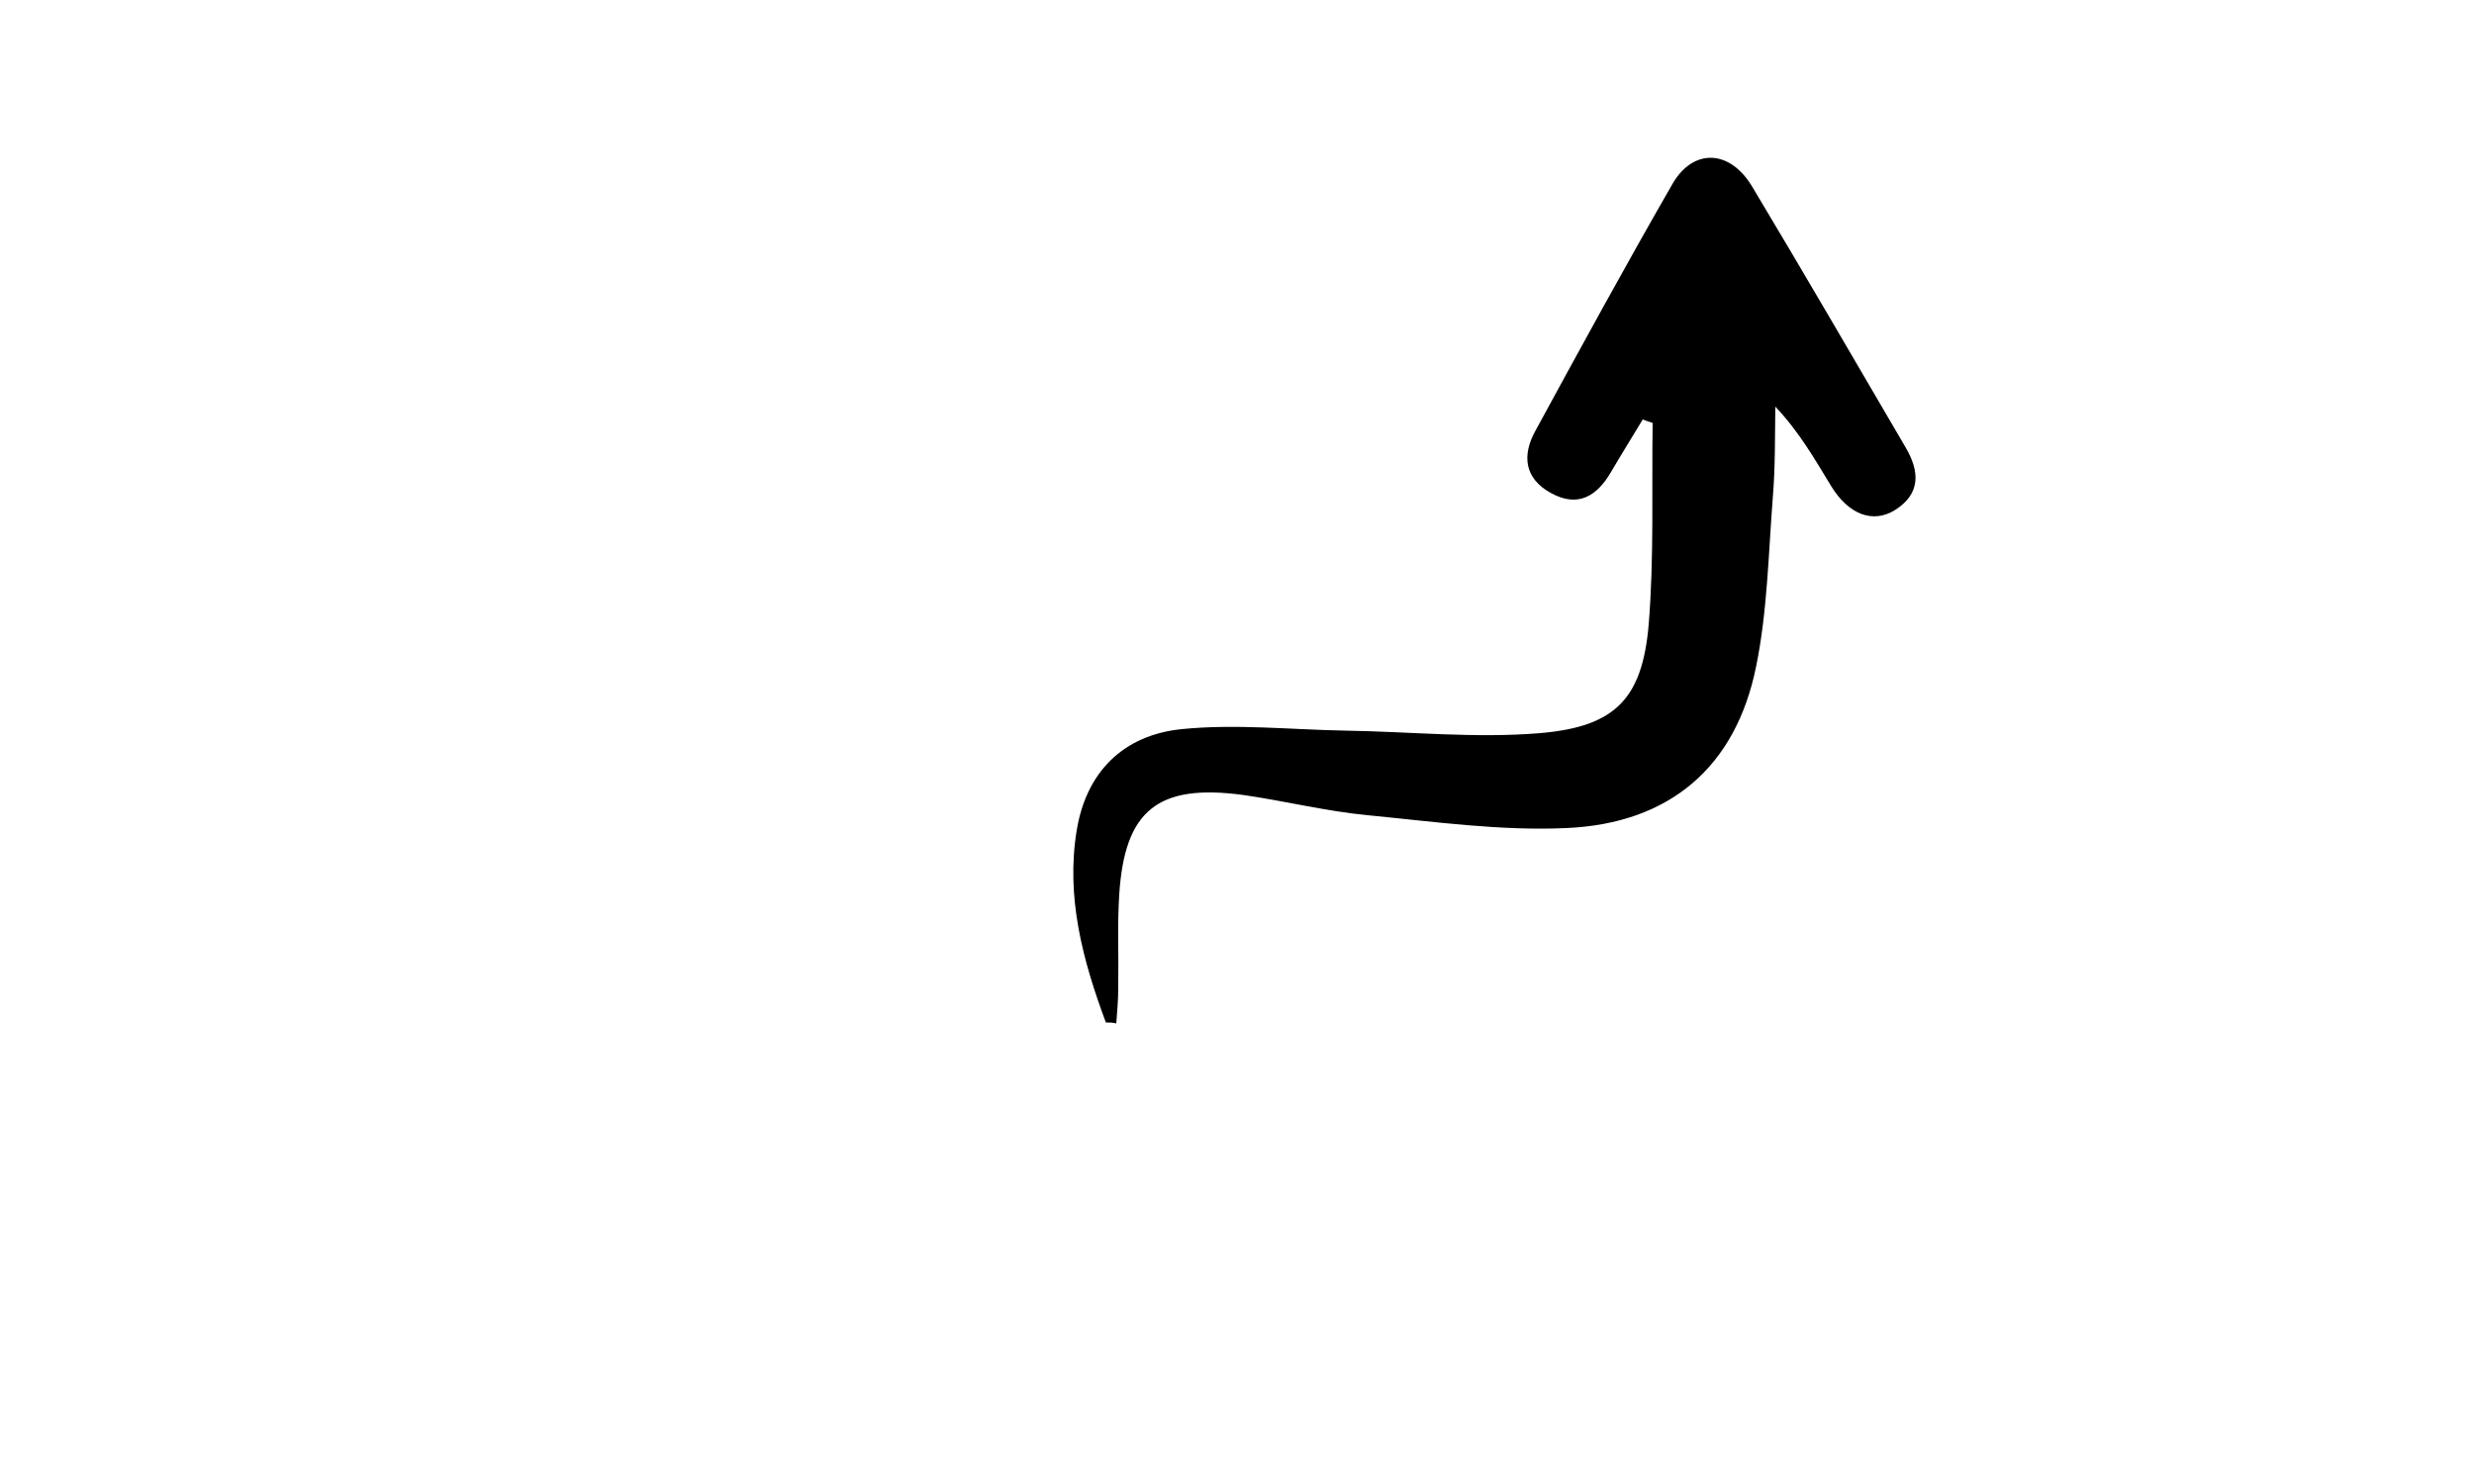 <?xml version="1.0" encoding="utf-8"?>
<!-- Generator: Adobe Illustrator 26.0.3, SVG Export Plug-In . SVG Version: 6.00 Build 0)  -->
<svg version="1.1" id="Layer_1" xmlns="http://www.w3.org/2000/svg" xmlns:xlink="http://www.w3.org/1999/xlink" x="0px" y="0px"
	 viewBox="0 0 500 300" style="enable-background:new 0 0 500 300;" xml:space="preserve">
<style type="text/css">
	.st0{display:none;}
	.st1{display:inline;}
	.st2{display:inline;fill:#FFFFFF;}
</style>
<g class="st0">
	<path class="st1" d="M301.6,353.8c-14.7-8.1-29.4-16.2-44.2-24.4c2.2-4.3,5.3-6,10.1-5.7c5.8,0.4,11.6,0.1,17.7,0.1
		c0-9.6,0-18.8,0-28.8c-3.8,2.5-7.3,4.8-10.9,7.1c-0.2-0.2-0.3-0.4-0.5-0.6c9.4-12.4,18.8-24.7,28.7-37.6c10.7,13,21,25.4,31.3,37.9
		c-0.2,0.2-0.4,0.4-0.6,0.6c-3.9-2.4-7.8-4.7-12.3-7.5c0,12.2,0,23.6,0,35.6c-13.5,0-26.5,0-39.6,0c-0.2,0.4-0.3,0.8-0.5,1.2
		c6.9,5.8,13.8,11.6,20.9,17.2c0.7,0.6,2.8-0.2,4-0.8c11.6-5.7,23.2-11.5,34.8-17.3c1.4-0.7,2.9-1.3,4.7-1.3
		c-13.9,8.1-27.8,16.2-41.7,24.4C303,353.8,302.3,353.8,301.6,353.8z"/>
	<path class="st1" d="M350.6-88.2c6.9,15.1,13.8,30.2,20.7,45.3c0.7,1.6,1.4,3.3,1.3,5.6c-3.4-3.7-6.7-7.5-10.1-11.2
		c-0.5,0.2-1,0.5-1.5,0.7c0,18.3,0,36.6,0,55c-0.4,0-0.8,0-1.2,0c-3.1-30-6.2-60-9.3-90.1c-0.3,0-0.6,0-0.9,0
		c-3.1,30.3-6.3,60.6-9.4,90.8c-0.3,0-0.5,0-0.8,0c0-18.7,0-37.4,0-56c-0.5-0.2-0.9-0.5-1.4-0.7c-3.3,4-6.7,7.9-10,11.9
		c-0.5-0.4-0.9-0.8-1.4-1.2c5.5-11.9,11.1-23.7,16.5-35.6c2.2-4.8,4.2-9.7,6.3-14.6C350-88.2,350.3-88.2,350.6-88.2z"/>
	<path class="st1" d="M22.6,68.9c6.7,7.2,4.5,15.9,4.5,24c0.2,21.6,0.1,43.3,0.1,64.9c0,2.1,0,4.3,0,6.7c-11.8,0-23.2,0-35.5,0
		c0-1.6,0-3.4,0-5.1c0-24.1-0.1-48.3,0.1-72.4c0.1-5.9,1.3-11.8,2.1-18.4c-4.2-1.3-5.9,3.8-8.8,6.3c-3.1,2.7-5.6,6-8.4,9
		c-0.4-0.3-0.8-0.6-1.3-1C-13.6,60.7-2.7,38.5,8.8,15.2C20.7,38.3,32,60.3,43.7,83C35.7,78.9,31.8,70.3,22.6,68.9z"/>
	<path class="st1" d="M347,68.5c2.3-4.9,3.9-8.5,5.6-12.1c-31.7-1.4-58.6,20.6-62.4,51.3c-1.2-0.9-2.3-1.5-3.2-2.3
		c-3.1-2.8-6.1-5.7-9.2-8.5c-8.8-8-9.5-11.8-3.6-22.5c6.7-12.1,17.4-20,29.3-26.3c14.1-7.5,29-12.6,45-13.5c1.1-0.1,2.3-0.4,4.1-0.6
		c-1.8-3.7-3.4-7.1-5-10.4c0.2-0.3,0.4-0.6,0.6-0.9c14.2,7.8,28.4,15.6,43.8,24.1C376.8,54.1,362.6,61,347,68.5z"/>
	<path class="st1" d="M79.4,14.6c1.8,11.6,3.7,23.2,5.5,34.8c0.4,0,0.7-0.1,1.1-0.1C83.4,30.2,80.9,11.1,78.4-8
		c-0.3,0-0.6-0.1-1-0.1c-3.1,22.8-6.2,45.6-9.2,68.4c0.4,0.1,0.8,0.1,1.2,0.2c2.5-15.7,5.1-31.4,7.6-47.1c0.3,0,0.5,0.1,0.8,0.1
		c-3.3,38.8-6.6,77.6-9.9,116.4c-0.3,0-0.6,0-0.9-0.1c0-17.5,0-35.1,0-52.6c-0.3,0-0.6-0.1-0.9-0.1c-1.5,11.2-3.1,22.4-4.6,33.6
		c-0.2,0-0.4,0-0.6,0c0-30.5,0-61.1,0-92.6c-4.2,2.8-7.7,5.1-11.2,7.4c-0.2-0.2-0.5-0.4-0.7-0.6c9.6-12.6,19.1-25.1,29-38.2
		c10.8,13,21.2,25.6,31.7,38.2c-0.2,0.3-0.4,0.5-0.6,0.8c-3.8-2.4-7.7-4.8-12.7-7.9c0,32,0,62.8,0,93.7c-0.5,0-1.1,0.1-1.6,0.1
		c-1.4-9.4-2.7-18.8-4.1-28.2c-0.3,0-0.7,0-1,0.1c0,15.2,0,30.3,0,45.5c-0.4,0-0.8,0-1.2,0.1C85,91,81.8,52.7,78.5,14.5
		C78.8,14.6,79.1,14.6,79.4,14.6z"/>
	<path class="st1" d="M476.2,261.9c5,0,8.6,0,12.1,0c6.2,0,7.1-1,7.2-7.3c0-9.2,0.2-18.3-0.1-27.5c-0.1-4.7,1.7-6.6,6.5-6.4
		c9.5,0.2,19,0.1,28.5,0.1c5.8,0,6.5,0.7,6.5,6.8c0,9.2,0,18.3,0,27.5c0,5.9,1.1,6.9,7.1,6.9c3.3,0,6.6,0.1,10,0.2
		c0.3,0,0.5,0.4,1.2,0.9c-1.1,0.8-2.1,1.6-3.1,2.1c-10.1,5.1-20.1,10.4-30.4,15c-2.8,1.3-7.1,1.6-9.9,0.4
		c-11.1-4.9-21.8-10.6-32.7-16.1C478.4,264.3,478,263.6,476.2,261.9z"/>
	<path class="st1" d="M411.3,139.8c-3.6,0-7.2,0-10.9,0c0-0.3,0-0.6,0-0.9c6.3,0,12.6-0.6,18.8,0.2c3.7,0.5,7.2,2.9,10.6,4.6
		c0.7,0.4,1.4,2.1,1.1,2.9c-0.3,1-1.5,2-2.6,2.3c-7.9,2-15.8,3.8-23.7,5.8c-7.3,1.8-14.5,3.8-22.2,5.8c10,3.8,19.7,7.5,30.3,11.5
		c-8.5,5.9-4.2,14.1-4.4,21.8c3.9-4.8,7.7-9.6,11.6-14.4c0.3,0.2,0.5,0.3,0.8,0.5c-7.4,16.6-14.9,33.1-22.8,50.6
		c-9.5-17.3-18.6-33.8-27.6-50.2c0.4-0.3,0.8-0.6,1.2-0.9c4.8,5,9.5,9.9,14.4,14.9c0.4-0.6,0.7-0.8,0.7-1.1
		c-2.2-11.5,3-18.1,14.5-20.6c-0.1-0.5-0.1-0.9-0.2-1.4c-8.4-3.7-16.7-7.4-25.6-11.3c13.1-3.2,25.7-6.3,38.3-9.4
		c0-0.3-0.1-0.7-0.1-1c-7.7,0-15.5,0.2-23.2-0.1c-2.7-0.1-6.1-1-8-2.9c-10-9.7-19.8-19.7-29.1-30.1c-1.5-1.6-1.6-6.8-0.2-8.3
		c11-11.7,22.5-22.9,34.7-33.6c-5.2,8-10.5,16-15.6,24.1c-9.6,15.1-9.9,10.2,1.5,24.5c3.5,4.4,7.4,8.6,10.7,13.2
		c2.1,2.9,4.5,4.2,7.9,4.2c6.4,0,12.8,0,19.2,0C411.3,140.3,411.3,140.1,411.3,139.8z"/>
	<path class="st1" d="M132.7,263.8c-3.2,0.3-7.2-0.5-9.5,1.1c-6.3,4.2-11.9,9.5-17.8,14.4c-1.4,1.2-2.4,2.7-4.2,4.6
		c-4.9-6.2-9.4-11.9-14.9-18.9c11.1-3.6,21.3-7.5,31.8-10.1c5.8-1.5,12.2-1.7,18.2-1.2c7.3,0.6,10.4,4.9,10.5,12.1
		c0.1,8.8,0,17.5,1.1,26.8c3.7-3.9,7.7-7.6,11-11.8c1.9-2.5,3.4-3,5.5-0.9c8.8,9,17.6,18.1,26.3,27.2c4.9,5,9.8,10,15.6,16
		c0.2-4.4,0.3-7.6,0.5-10.8c0.3-0.1,0.6-0.2,0.9-0.2c3.7,12.6,7.5,25.2,11.6,39.1c-13.5-3.7-26-7.2-38.4-10.6c0-0.3,0-0.5,0-0.8
		c4.3-0.4,8.5-0.8,13.5-1.3c-1.3-2.4-2.4-4.4-3.5-6.3c-8.2-14.3-16.4-28.6-24.6-42.8c-3.4-5.9-6.1-6-10.3-0.5
		c-6.2,8.2-12.3,16.4-19.5,24.2c0-5.4,0-10.8,0-16.2c0-8,0.3-16-0.1-24c-0.1-2.8-1.9-5.6-2.9-8.4
		C133.2,264.4,132.9,264.1,132.7,263.8z"/>
	<path class="st1" d="M428.7,316c-3.8,4.5-7,8.3-10.2,12.1c-3.1,3.7-6.2,7.3-9.7,11.4c-5.7-7.2-11-13.9-16.1-20.5
		c5.1,5,10.3,10.2,15.7,15.6c7.2-7.2,13.5-13.6,20.2-20.4c5.3,5.4,10.5,10.7,15.8,15.9c4.6,4.7,17.5,4.6,22.2-0.2
		c4.7-4.9,9.4-9.9,14.4-15.1c9.6,7.9,19.1,15.7,28.9,23.7c7.4-9.7,14.5-19,22.4-29.3c-6.6,0-12,0-17.3,0c-0.1-0.4-0.1-0.7-0.2-1.1
		c17.7-10,35.5-20,54.1-30.5c-3.2,18.9-6.3,36.8-9.4,54.7c-0.3,0.1-0.5,0.1-0.8,0.2c-1.8-4.9-3.6-9.8-5.7-15.3
		c-6.3,4.8-12.2,9.2-18.2,13.7c-5.2,3.9-10.4,7.8-15.5,11.8c-5.6,4.3-11.4,4-16.4-0.6c-7.2-6.7-14.3-13.4-21.5-20.2
		c-0.2-0.2-0.6-0.2-0.1-0.1c-6.6,6.2-13,12-19.2,18c-4.2,4.1-15.5,3.3-18.8-1.6C438.5,331.1,433.9,323.9,428.7,316z"/>
	<path class="st1" d="M30.9,210.6c10.9-2.5,21.7-5.2,32.5-1c0.1,0.7,0.2,1.3,0.4,2c-2.3,0.7-4.8,2.1-7,1.9c-13.7-1.7-24.8,4.6-36,11
		c-3.1,1.8-7.1,2.1-10.8,2.4c-3.2,0.3-4.2-1.7-3.3-5c3.8-14.4,7.5-28.9,11.2-43.3c1-3.7,4.8-5,10.3-4c4.3,0.7,3.8,3.4,3.2,6.3
		c-0.9,4.9-1.9,9.8-3,15.6c1.9-1.3,3.2-2,4.4-2.9c7.6-6,15.9-7.2,24.9-4c7.7,2.7,15.1,6,22.8,8.7c3.9,1.4,8,2.5,12.1,2.9
		c6.7,0.7,9.9-3,9.1-9.7c-1.1-9.9-12.1-22.3-21.8-24.4c-1.1-0.2-2.3-0.3-3.5-0.3c-4.1,0.2-7,2.8-7.1,6.3c0,1.9,3.2,4.5,5.6,5.6
		c2,0.9,4.9,0.2,8.2,0.2c-1.8-3.7-3.1-6.5-4.5-9.4c0.4,0,0.8-0.1,0.9,0c2.9,3.1,7.1,5.8,4.8,10.9c-1.5,3.3-9.5,3.6-14.8,0.9
		c-4.9-2.5-6.6-6.6-4.7-11.7c2.5-6.6,9.5-10.5,16.7-8.3c13.5,4.2,23.5,12.5,27.3,26.6c3.6,13.1-3.7,22.7-17.2,21.7
		c-7.5-0.6-14.8-3.4-22.1-5.5c-4-1.1-7.8-2.7-11.7-4.3c-8.4-3.4-15.5-1.7-21.8,4.7c-1.8,1.9-4,3.4-6.1,5.1
		C30.4,209.9,30.7,210.3,30.9,210.6z"/>
	<path class="st1" d="M427.7,8.4c-9.1,0-17.4,0-26.1,0c0-19.4,0-38.7,0-58.5c-4.4,0-8.3,0-13.4,0c9.2-10.5,17.5-20.1,26.2-30
		c8.7,9.9,17,19.5,26,29.8c-4.7,0-8.5,0-12.7,0C427.7-30.7,427.7-11.5,427.7,8.4z"/>
	<path class="st1" d="M235.4-1c14.4-18.9,28-36.7,41.7-54.8c-2.6-2.1-4.9-4.1-7.8-6.5c14.8-8.1,29.2-16,44.5-24.3
		c-4,16.8-7.7,32.7-11.6,49.4c-2.9-2-5.4-3.8-8.3-5.9c-13.7,17.9-27.3,35.7-41.7,54.6c-0.6-5.8-1-10.3-1.5-15.2
		C245.7-2.9,241.1-2.1,235.4-1z"/>
	<path class="st1" d="M546.5-59.7c0,24.4,0,47.1,0,70.3c5.8-1.4,11.2-2.7,16-3.8c-8.6,8.6-17.4,17.5-25.9,25.9
		c-8.2-8.2-17.1-17.1-26-26.1c5.4,1.3,11,2.6,16.8,4c0-19.9,0-39.5,0-59.7c-23.4,2.9-46.6,5.8-69.8,8.6
		C486.9-46.9,515.8-55.2,546.5-59.7z"/>
	<path class="st1" d="M283.2,163.4c0.3-2.9,0.7-5.8,1.1-9.1c-19.2,0-39.3,0-60.9,0c2-2.2,3.1-3.5,4.3-4.6c6.4-5.8,6.4-5.8-0.2-11.6
		c-1.2-1.1-3-1.5-4.5-2.2c0.6-0.8,1.1-1.5,1.7-2.3c20.2,0,40.3,0,59.6,0c-0.4-3.5-0.7-6.4-1.1-10.7c16.3,7.2,30.9,13.7,45.5,20.2
		c0,0.5,0.1,1.1,0.1,1.6c-14.6,6.5-29.3,13.1-43.9,19.6C284.2,163.9,283.7,163.6,283.2,163.4z"/>
	<path class="st1" d="M194.7,155.4c-0.8-4.1-1.6-7.6-2.1-10.6c10.4,10,21,20.2,32.4,31.2c-16.1-0.8-31.2-1.5-46.3-2.2
		c-0.1-0.3-0.2-0.6-0.2-0.9c3.4-1.9,6.8-3.8,10.8-6c-4.7-2.7-9.1-4.7-12.8-7.5c-11.7-8.8-23.7-17.2-34.4-27.1
		c-11.5-10.6-18.6-24-18.8-40.5c-0.1-11.1-1.2-22.2-1.8-34.1c2.2,10.1,3.9,19.6,6.4,28.8c3,11.2,8.6,20.9,17.6,28.4
		c15.6,13,31.2,26,46.8,38.9C192.8,154.4,193.5,154.6,194.7,155.4z"/>
	<path class="st1" d="M336.9,248.9c-3.4,2.8-6.5,5.4-9.6,8c0-0.1-0.1-0.1-0.1-0.2c3.2-3.3,6.4-6.5,9.9-10.1
		c8.5,8.5,17.2,17,25.6,25.7c2.4,2.5,4.8,3.6,8.2,3.5c8.8-0.3,17.7,0.2,26.5-0.2c2.9-0.1,6.2-1.2,8.4-3c9.2-7.5,17.9-15.4,26.9-23.1
		c0.7-0.6,1.7-0.9,2.6-1.3c-0.3-0.4-0.6-0.9-0.9-1.3c-5.1,0-10.2,0-15.3,0c-0.1-0.4-0.2-0.7-0.3-1.1c18-7,35.9-13.9,55-21.3
		c-6.5,16.4-12.6,31.8-18.7,47.3c-0.3,0-0.6,0-1-0.1c-0.8-4.3-1.7-8.6-2.7-13.6c-1.8,1-3.2,1.8-4.5,2.6c-11,6.7-21.8,13.4-32.9,19.9
		c-2.6,1.5-5.8,2.5-8.8,2.5c-11.7,0.3-23.3,0-35,0.2c-3.1,0-5.2-0.8-7.2-3.3C354.6,269.7,345.8,259.5,336.9,248.9z"/>
	<path class="st1" d="M255.6,287.4c-7.8-6.7-15.1-13-23.4-20.1c4.3,0,7.5,0,11,0c0-13.9,0-27.3,0-41.1c-1.3,0-2.6,0-4.2,0
		c0.2-0.5,0.2-1,0.5-1.3c4.9-4.7,9.4-10,14.8-13.9c5.6-4.1,10.2-1.9,11.8,4.9c0.9,3.7,1.2,7.6,1.3,11.4c0.1,13,0.1,26,0.1,39.4
		c3.5,0,6.8,0,10,0c0.2,0.4,0.5,0.8,0.7,1.3C270.8,274.3,263.4,280.7,255.6,287.4z"/>
	<path class="st1" d="M0.4,294.5c-1.7,4.3-3.7,8.4-5.2,12.8c-2.8,8.5,0.7,14,9.6,13.3c15-1.2,29.9-3.5,44.8-5.3
		c0.1-0.5,0.1-1.1,0.2-1.6c-3.4-2.8-6.8-5.5-10.3-8.3c0.1-0.3,0.3-0.6,0.4-0.9c16.8,3.6,33.6,7.3,51.6,11.2
		c-14.8,9.1-28.4,17.5-42.1,25.9c-0.2-0.2-0.5-0.4-0.7-0.6c2-3.5,4-7,6.4-11.4c-2.1,0.2-3.4,0.3-4.7,0.6
		c-16.7,3.3-33.5,5.8-50.6,3.5c-2.1-0.3-4.3-0.6-6.4-1.2c-6.3-1.8-9-5.9-8-12.4C-12.9,309.8-6.4,302.1,0.4,294.5z"/>
	<path class="st1" d="M542,84c-3.2-1.5-5.2-2.5-7.3-3.5c0-0.4,0.1-0.7,0.1-1.1c12.4,0,24.7,0,38,0c-10.2,8.2-20.2,16.2-31.2,25
		c1-3.7,1.7-6.2,2.5-9.4c-10.5,2.1-20.5,4.1-30.5,6.1c-1.3,0.3-2.7,0.3-3.9,0.8c-12.5,5.4-22.3,1.8-30.9-8.3
		c-5.1-6-11.7-10.8-17.6-16.2c-0.2-0.2-0.3-0.6-0.8-1.3c7-12,14-24.2,21.3-36.2c0.6-1,2.7-1.6,4.1-1.5c7.3,0.7,14.6,1.5,21.8,2.5
		c1.4,0.2,3.3,1.1,3.9,2.2c5.5,11.7,10.8,23.4,16.4,35.6c-10.5,4.4-20.6,8.5-31.3,13c-4.1-9.3-8.2-18.3-12.1-27.5
		c-0.4-0.9,0.5-2.3,0.8-3.4c0.1-0.3,0.5-0.4,0.7-0.6c10.7-10.1,10.7-10.1,23.5-2.6c1.7,1,3.3,1.9,6.3,3.5c-2.7-4.8-4.5-8.4-6.7-11.8
		c-0.6-0.9-2.1-1.5-3.3-1.8c-15.5-3.9-15.5-3.8-25.8,8.2c-5.2,6.1-10.4,12.1-16.1,18.7c3.8,3.8,7.5,7.5,11.2,11.2
		c5.1,5.1,10.1,10.2,15.3,15.1c1,0.9,3,1.7,4.1,1.3C510,96.3,525.5,90.3,542,84z M497.9,54.3c-2.8,2.4-5.2,4.4-7.5,6.6
		c-0.8,0.8-1.7,2.4-1.4,3.3c2.8,7.9,5.9,15.7,8.9,23.8c9.3-3.6,18.1-7,27.3-10.5c-3.1-5.5-6-10.5-9-15.8c-3.5,2.2-6.7,4.2-9.9,6.2
		c-6.2,3.9-8,3.7-13.1-1.2c1.6-1.7,3.3-3.4,6-6.1c-1.7,2.8-2.7,4.3-3.7,5.9c4.9,2.8,6.4,2.2,13.2-5.2
		C505.2,59,501.7,56.8,497.9,54.3z"/>
	<path class="st1" d="M145.3,214.2c0.2-1,0.3-1.9,0.5-2.9c0.4,0,0.7,0,1.1,0c-0.5,8.7-1,17.4-1.5,27.1c14.6-5.4,28.3-10.4,42.9-15.8
		c-3.5-1.6-6-2.8-8.5-4c0-0.3,0-0.6,0-0.9c14.7-1.2,29.4-2.4,43.3-3.6c-8.3,8.8-16.9,17.9-26.2,27.7c-0.5-3.8-0.9-6.7-1.3-9.5
		c-20.7,1.2-40.4,9.5-61.7,6.6c0-9.8-0.3-18.9,0.2-28c0.1-2,2.5-4.1,4.2-5.8c1.5-1.5,3.4-2.6,5.6-4.2c-6.8-6.7-12.7-12.4-18.5-18.1
		c-8.4-8.3-7.7-15.1,3.5-22.4c-1,1.5-1.3,1.9-1.6,2.3c-5.5,7.2-4.4,13.2,3.5,17.8c9.2,5.3,18.7,10.2,28,15.4
		c1.5,0.8,2.6,2.3,3.9,3.5c-1.3,1.3-2.5,2.9-4,3.8c-3.6,2.1-7.5,3.7-11,5.9c-1.4,0.9-2.2,2.8-3.3,4.3
		C144.5,213.7,144.9,213.9,145.3,214.2z"/>
	<path class="st1" d="M81.3-69.1c-14,0-27.3,0-41,0c0-2.5,0-4.5,0-7c17.9,0,35.7,0,54.5,0c0,5.2-0.4,10.3,0.1,15.3
		c0.3,2.9,1.4,6.1,3.2,8.3c3,3.7,6.8,6.8,10.4,10.3c2-4,4-8.1,6.7-13.5c2.2,13.3,4.1,25.2,6.2,38.1c-12.9-3-25-5.8-38.5-8.9
		c5.6-1.9,10-3.3,16.4-5.4c-5.5-4.9-10.4-8.6-14.5-13.1c-2-2.2-3.1-5.7-3.4-8.7C80.8-58.7,81.3-63.7,81.3-69.1z"/>
	<path class="st1" d="M213.1-24.4c-3.1,3.2-5.4,5.6-8.1,8.3c-14.7-14.9-29.1-29.6-43.6-44.3c-0.4,0.2-0.8,0.4-1.2,0.6
		c0.2,2.5,0.1,5.1,0.8,7.4c2.2,6.6-0.6,10.8-6.7,14.5c-1.9-14.1-3.7-27.8-5.7-42.3c14.4,1.7,28.5,3.4,42.6,5.1
		c-4.8,11.5-14.2,6.9-22.7,6.4C183.5-53.8,198.1-39.2,213.1-24.4z"/>
	<path class="st1" d="M431.6,101.6c-3.8,0-6.9,0-10.8,0c0-6.9-0.4-13.7,0.2-20.4c0.2-2,2.9-3.8,4.6-5.7c1.3-1.5,2.6-2.8,4.5-4.9
		c-3.5-0.3-6.2-0.6-9.3-0.9c0-10,0-19.7,0-30.9c-6.3,5.6-10.7,13.2-18.9,9.7c8.1-8.1,16.5-16.6,25.4-25.6c7.5,8.1,15.7,17,24.1,26.1
		c-3.1-0.4-7.4,0.1-10.5-1.5c-3.3-1.7-5.5-5.5-8.2-8.4c-0.4,0.2-0.8,0.4-1.2,0.6c0,4.1,0,8.1,0,12.2c0,4,0,8,0,12.5
		c5.5,0,10.7,0,17.4,0c-5.5,5.1-10.1,9-14.2,13.5c-1.7,1.8-2.9,4.7-3.1,7.2C431.3,90.5,431.6,95.8,431.6,101.6z"/>
	<path class="st1" d="M430.6,193.8c0.9-1.2,1.6-2.8,2.8-3.6c10.7-7.9,21.7-15.5,32.3-23.6c1.8-1.3,3.3-4.2,3.3-6.4
		c0.3-11.9,0.2-23.9,0.2-37.2c-2.8,3.2-4.7,5.4-6.6,7.5c-0.2-0.1-0.5-0.3-0.7-0.4c3.8-7.5,7.5-15,11.8-23.6
		c4.1,8.2,7.7,15.5,11.4,22.7c-0.3,0.2-0.6,0.4-0.9,0.6c-1.6-1.8-3.2-3.6-5.5-6.3c-0.2,2.6-0.4,4.3-0.4,6c0,8.8-0.2,17.7,0.1,26.5
		c0.1,4-1.3,6.4-4.3,8.8c-7.4,5.9-14.6,12.1-22.1,18.3c2,4.2,5.9,4,9.4,3.8c13.3-0.7,26.6-1.7,39.8-2.6c0.9-0.1,1.9-0.1,2.9,0.4
		c-20.5,3.3-41,6.7-61.5,10c-2.9,0.5-5.9,0.7-8.9,1.1C432.6,195.1,431.6,194.4,430.6,193.8z"/>
	<path class="st1" d="M11.8-17.7c4.1,3.2,3.2,6.3,0.4,9.4c2.3,2.6,4,5.7,0.6,8.1c-1.4,1-4.8,1.1-6.1,0C3.4-2.6,4.9-5.7,7.5-8.4
		c-3.3-3.1-3.8-6.3,0.1-9.3c-3.4-3.1-3.7-6.2-0.2-9.6c-2.7-2.8-3.9-5.6-0.7-8.7c0.3-0.3,0.1-1.5-0.2-1.9c-2.7-3.1-1.7-5.8,1-8.3
		c-2.5-2.7-3.8-5.4-1-8.5c0.4-0.4,0.3-1.7,0-2.2c-1.9-2.5-1.9-4.7-0.1-7.2c0.5-0.7-0.2-2.3-0.5-4.1c-1.3,1-1.7,1.8-2.2,1.8
		c-2.3,0.1-5.1,0.7-6.6-0.4c-1.1-0.8-1.2-5-0.2-5.9c1.4-1.2,4.3-0.9,6.5-1.1c1.3-0.1,2.6,0.2,4-0.2c-2.4-3.4-4.1-6.5-0.5-9
		c1.4-1,4.8-0.9,6.1,0.2c3.2,2.6,1.5,5.6-1.9,9c2.3,0.1,3.5,0.2,4.8,0.2c2.4,0.2,5.1-0.3,7,0.8c0.8,0.5,0.6,5.4-0.3,5.8
		c-1.9,0.9-4.7,0.2-7.1,0.1c-0.4,0-0.9-0.4-1.3-0.6c-0.2,0.2-0.4,0.3-0.4,0.4c-0.1,4.3-0.2,8.6-0.2,13c0,1.9,0.2,3.7,0.3,5.6
		c0,1.4,0,2.8-0.1,4.1c-0.2,2.9-1.4,6.1-0.6,8.5c1.6,4.5,2.1,4.3-0.9,8.6C15.5-24,15.5-20.9,11.8-17.7z"/>
	<path class="st1" d="M540.7,181.7c5.4-8.3,10.8-16.6,16.6-25.4c-8.5,0-16.3,0-24.7,0c0.7,3.3,1.4,6.4,2.2,10.6
		c-7-5.6-13.2-10.5-20.1-16c6.6-5.3,12.9-10.3,20-16.1c-0.8,4-1.4,6.9-2.1,10.3c7.7,0,14.9,0,22.8,0c0-6.3,0-12.7,0-19.1
		c0.4-0.1,0.8-0.2,1.2-0.3c3.1,6.6,6.3,13.3,9.3,20c0.4,0.8-0.1,2.3-0.6,3.1c-7.9,11.3-15.9,22.5-23.9,33.8
		C541.2,182.2,540.9,181.9,540.7,181.7z M557.8,155.1c6.4-8.5,6.3-12.3,0-20.1C557.8,141.4,557.8,147.7,557.8,155.1z"/>
	<path class="st1" d="M33.2,272.5c-11.2-3.4-21.1-7.1-31.4-9.4c-7.1-1.6-11-4.9-12.1-12.1c-0.6-3.5-2-6.9-2.4-10.5
		c1.6,3.1,3.7,6,4.8,9.2c1.6,4.8,5,6.3,9.5,7.3c9.7,2.2,19.3,4.8,29,7.3c1.1,0.3,2.2,0.3,4,0.6c-2.3-2.7-4-4.7-5.8-6.8
		c0.2-0.2,0.3-0.4,0.5-0.6c8.9,5.5,17.9,11,28.1,17.3c-12.2,1.1-22.8,2-33.4,3c-0.1-0.2-0.2-0.4-0.3-0.7
		C26.6,275.7,29.4,274.3,33.2,272.5z"/>
	<path class="st1" d="M300,206.1c0-2.1,0-3.4,0-4.9c1.6-0.2,3-0.4,4.4-0.6c-0.2-0.3-0.5-0.6-0.7-0.9c1.5-1.6,3.1-3.2,4.6-4.8
		c0.3,0.3,0.7,0.5,1,0.8c0.2-1.4,0.4-2.8,0.6-4.4c1.5-0.2,2.8-0.4,2.6-0.4c2.5-2.5,4.2-4.1,5.9-5.8c0.3,0.2,0.6,0.5,0.9,0.7
		c0.2-1.3,0.4-2.6,0.6-4.2c1.4,0,2.8,0,4.4,0c0.2,1.4,0.4,2.6,0.4,3c2.4,1.9,4.2,3.3,6,4.8c-0.4,0.4-0.7,0.9-1.1,1.3
		c3.6-0.2,5.9,0.9,5.2,3.3c2.4,2.2,4,3.7,5.6,5.2c-0.3,0.4-0.5,0.7-0.8,1.1c1.4,0.2,2.8,0.4,4.7,0.7c0,1.2,0.5,2.8-0.1,3.3
		c-1,1-2.6,1.3-4.4,2.1c-0.5-2.1-0.8-3.5-1-4c-3-2.4-5.4-4.3-7.8-6.4c-0.7-0.6-1-1.4-1.6-2.1c-1.1-1.1-2.4-2.2-3.6-3.3
		c-0.4,0.4-0.9,0.7-1.3,1.1c0,15.9,0,31.9,0,48c-1.8,0-3.2,0-5,0c0-16.3,0-32.2,0-48.1c-0.5-0.3-0.9-0.7-1.4-1
		c-1.2,1.1-2.3,2.3-3.5,3.4c-0.7,0.7-1.5,1.4-2.2,2.1c-0.9,0.9-1.7,2.2-2.8,2.6C306,200.2,305.8,206.4,300,206.1z"/>
	<path class="st1" d="M463.9-12.2c0.3,1.8,1,3.6,0.7,5.3c-2.4,12.2,2.5,19.7,14.1,23.6c2.5,0.8,4.6,2.6,6.9,4
		c0.4,0.2,0.5,0.8,0.7,1.2c-4.1,2.4-24,2.5-26.9-1.2c2.8,0,5.5,0.1,8.3,0c2.8-0.1,5.6-0.3,8.8-1.5c-3.7-2.1-7.3-4.4-11.2-6.3
		c-2.7-1.3-3.9-3-3.8-6.2c0.3-6.2,0.1-12.4,0.1-18.6C462.4-12.1,463.1-12.1,463.9-12.2z"/>
	<path class="st1" d="M463.1-16.8c-2.7,4.8-4.9,9.2-7.5,13.5c-0.6,1-2.2,1.4-3.3,2c0-1.3-0.6-2.9-0.1-3.9c2.7-5.3,5.6-10.6,8.5-15.8
		c1.5-2.8,3.2-2.7,4.7,0c2.9,5.2,5.9,10.4,8.5,15.8c0.5,1-0.2,2.6-0.3,3.9c-1.1-0.8-2.6-1.3-3.2-2.3C468-7.8,465.7-12,463.1-16.8z"
		/>
	<path class="st1" d="M91.2,289.9c-2.3,1.1-4,1.9-6.1,2.9c-1.3-7.6-2.4-14.7-3.6-21.8c0.5-0.2,0.9-0.3,1.4-0.5
		C85.5,276.7,88.2,282.9,91.2,289.9z"/>
	<path class="st1" d="M86.4,267.6c3.7,5.8,7.4,11.6,11.4,17.9c-1.3,1.1-2.5,2.1-4.4,3.7c-3.2-7.1-6.3-13.9-9.3-20.6
		C84.9,268.2,85.6,267.9,86.4,267.6z"/>
	<path class="st1" d="M45.3-50.9c-3.3,2.2-5.2,4.5-6.9,4.4c-1.7-0.2-4.2-2.5-4.6-4.3c-0.8-3.1,1.8-5.2,4.7-4.9
		C40.3-55.5,42-53.3,45.3-50.9z"/>
	<path class="st1" d="M-11.6-51.2c-3.2,2.4-5.1,4.7-6.8,4.6c-1.8-0.1-4.4-2.4-4.9-4.1c-0.8-3,1.6-5.3,4.6-5
		C-16.8-55.5-15-53.4-11.6-51.2z"/>
	<path class="st1" d="M34.3-59.3c-1.8,1.2-3.8,3.5-5.5,3.3c-1.8-0.2-4.4-2.6-4.7-4.4c-0.6-2.9,1.7-5.3,4.9-4.7
		c2,0.4,3.6,2.4,5.4,3.6C34.4-60.7,34.3-60,34.3-59.3z"/>
	<path class="st1" d="M-3.6-59.4C-5.4-58.2-7.4-55.9-9-56c-1.8-0.2-4.5-2.5-4.8-4.3c-0.6-2.8,1.6-5.4,4.8-4.8c2,0.3,3.6,2.3,5.4,3.5
		C-3.6-60.8-3.6-60.1-3.6-59.4z"/>
	<path class="st1" d="M132.7,263.8c0.3,0.3,0.5,0.6,0.8,0.9c0.3,4.7,0.7,9.5,1.1,14.9c-3.3-5.2-1.9-14.7-12.2-11
		C125.6,264.6,127.7,263.7,132.7,263.8z"/>
	<path class="st1" d="M80.4,292.7c-0.9-6.6-1.7-13.3-2.6-19.9c0.4-0.1,0.9-0.1,1.3-0.2c0.9,6.7,1.8,13.5,2.7,20.2
		C81.4,292.7,80.9,292.7,80.4,292.7z"/>
	<path class="st1" d="M430.6,193.8c1,0.7,2,1.3,3,2c-1.9,2.9-4.3,3.5-8.9,1C427.3,195.5,428.9,194.6,430.6,193.8z"/>
	<path class="st2" d="M497.9,54.3c3.8,2.4,7.3,4.6,10.8,6.9c-6.8,7.4-8.3,8-13.2,5.2c1-1.6,2-3.2,3.7-5.9c-2.7,2.7-4.3,4.4-6,6.1
		c5.2,4.9,7,5.1,13.1,1.2c3.2-2,6.4-4,9.9-6.2c3,5.3,5.9,10.3,9,15.8C516.1,81,507.3,84.4,498,88c-3.1-8.1-6.1-15.9-8.9-23.8
		c-0.3-0.8,0.6-2.5,1.4-3.3C492.7,58.7,495.1,56.8,497.9,54.3z"/>
	<path class="st2" d="M557.8,155.1c0-7.4,0-13.7,0-20.1C564,142.8,564.2,146.6,557.8,155.1z"/>
</g>
<path d="M223.5,206.7c-4.7-12.6-8.1-25.4-5.9-38.8c1.9-11.8,9.4-19.3,21.2-20.5c10.9-1.1,22,0.1,33.1,0.3
	c13.2,0.2,26.4,1.6,39.4,0.5c15.2-1.3,20.6-7,21.9-21.9c1.1-13.5,0.6-27.2,0.8-40.8c-0.7-0.2-1.4-0.5-2-0.7c-2.1,3.5-4.3,7-6.4,10.6
	c-2.8,4.8-6.6,7.3-12.1,4.3c-5.5-3-5.9-7.7-3.2-12.6c9.1-16.7,18.2-33.4,27.7-49.9c4.2-7.3,11.6-7,16.1,0.5
	c10.5,17.5,20.7,35.1,31,52.7c2.9,4.9,3.1,9.4-2.1,12.7c-4.5,2.8-9.4,0.9-12.9-4.8c-3.3-5.4-6.4-10.9-11.3-16.1
	c-0.1,6.1,0,12.1-0.5,18.2c-0.9,11.5-1.1,23.2-3.4,34.4c-4.1,20.2-17.4,31.7-38.4,32.6c-13.2,0.6-26.7-1.3-40.1-2.6
	c-8.4-0.8-16.8-2.9-25.2-4.1c-17.2-2.3-23.9,3.1-25,20.1c-0.4,6.2-0.1,12.5-0.2,18.8c0,2.4-0.2,4.8-0.4,7.3
	C224.9,206.7,224.2,206.7,223.5,206.7z"/>
</svg>

